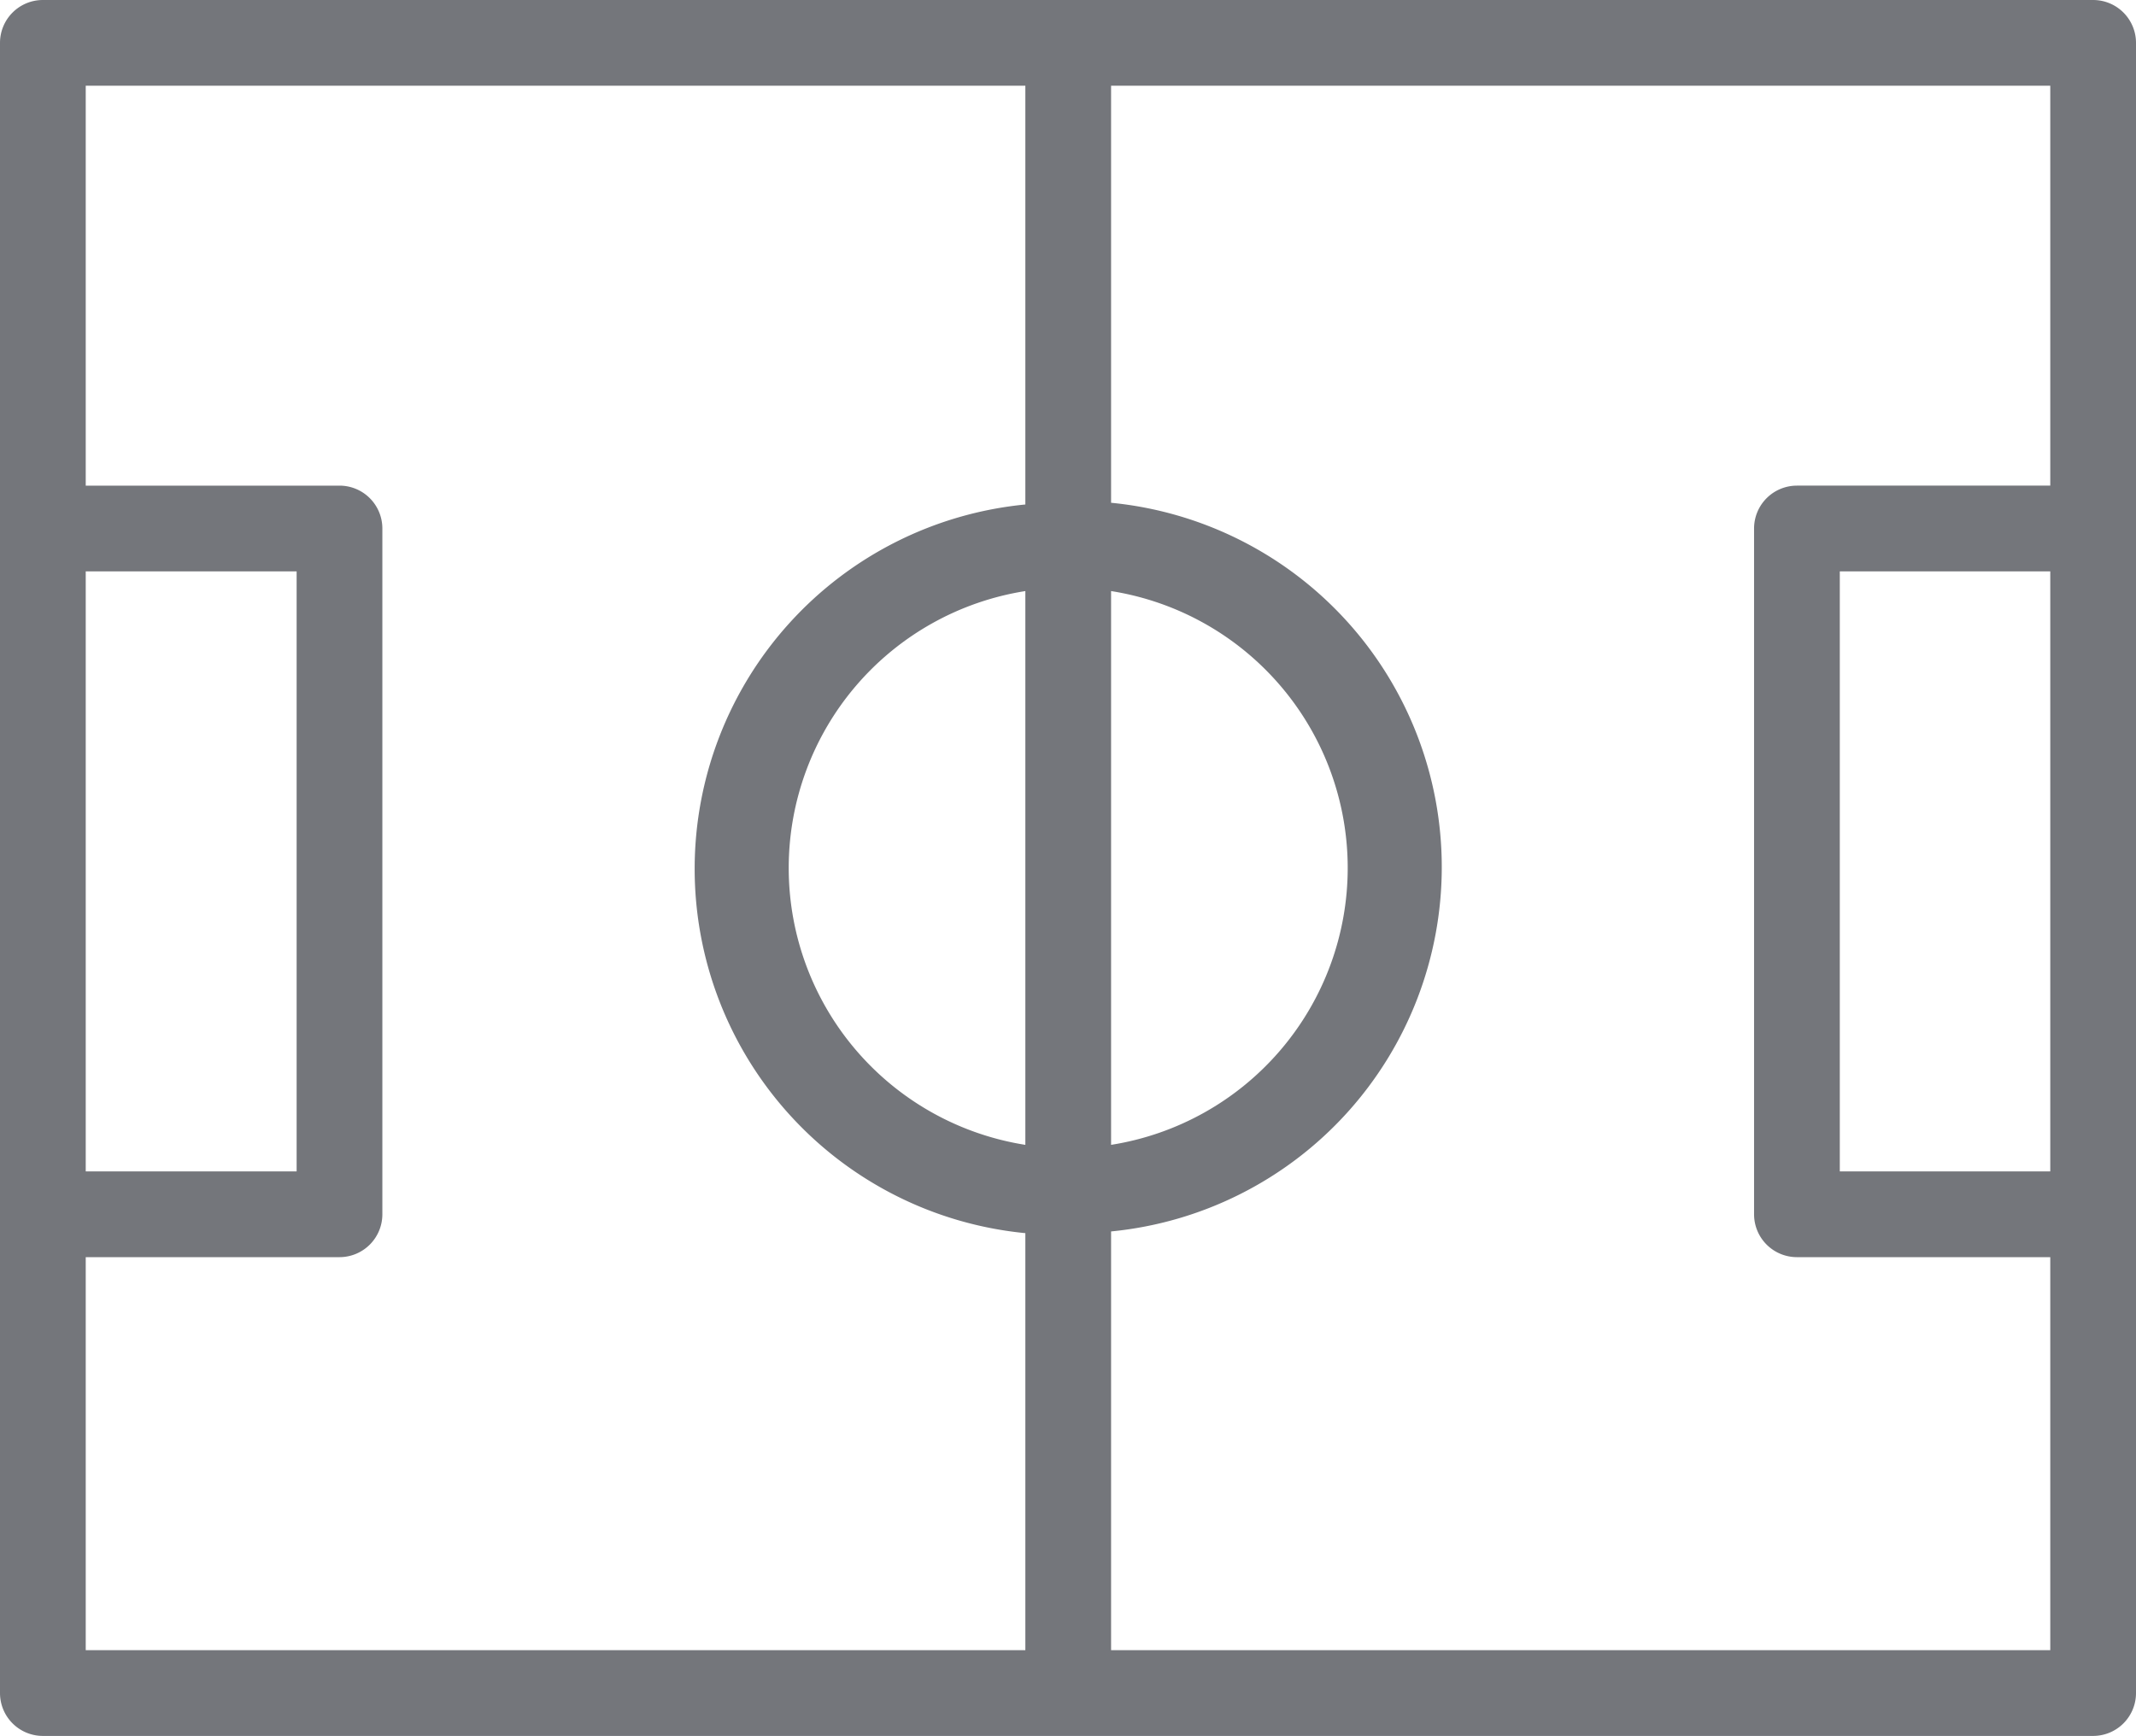 <svg data-name="18" xmlns="http://www.w3.org/2000/svg" width="49.83" height="40.5"><g data-name="Layer 2"><path data-name="Path 51" d="M48.83 0H1a1 1 0 00-1 1v38.5a1 1 0 001 1h47.83a1 1 0 001-1V1a1 1 0 00-1-1zM23.92 26.71a6.54 6.54 0 010-12.92zm2-12.92a6.54 6.54 0 010 12.92zM2 13.33h4.92v14H2zm0 16h5.92a1 1 0 001-1v-16a1 1 0 00-1-1H2V2h21.92v9.77a8.54 8.54 0 000 17v9.73H2zm23.92 9.17v-9.77a8.54 8.54 0 000-17V2h21.91v9.33h-5.91a1 1 0 00-1 1v16a1 1 0 001 1h5.91v9.17zm21.91-11.17h-4.91v-14h4.91z" fill="#74767b"/></g></svg>